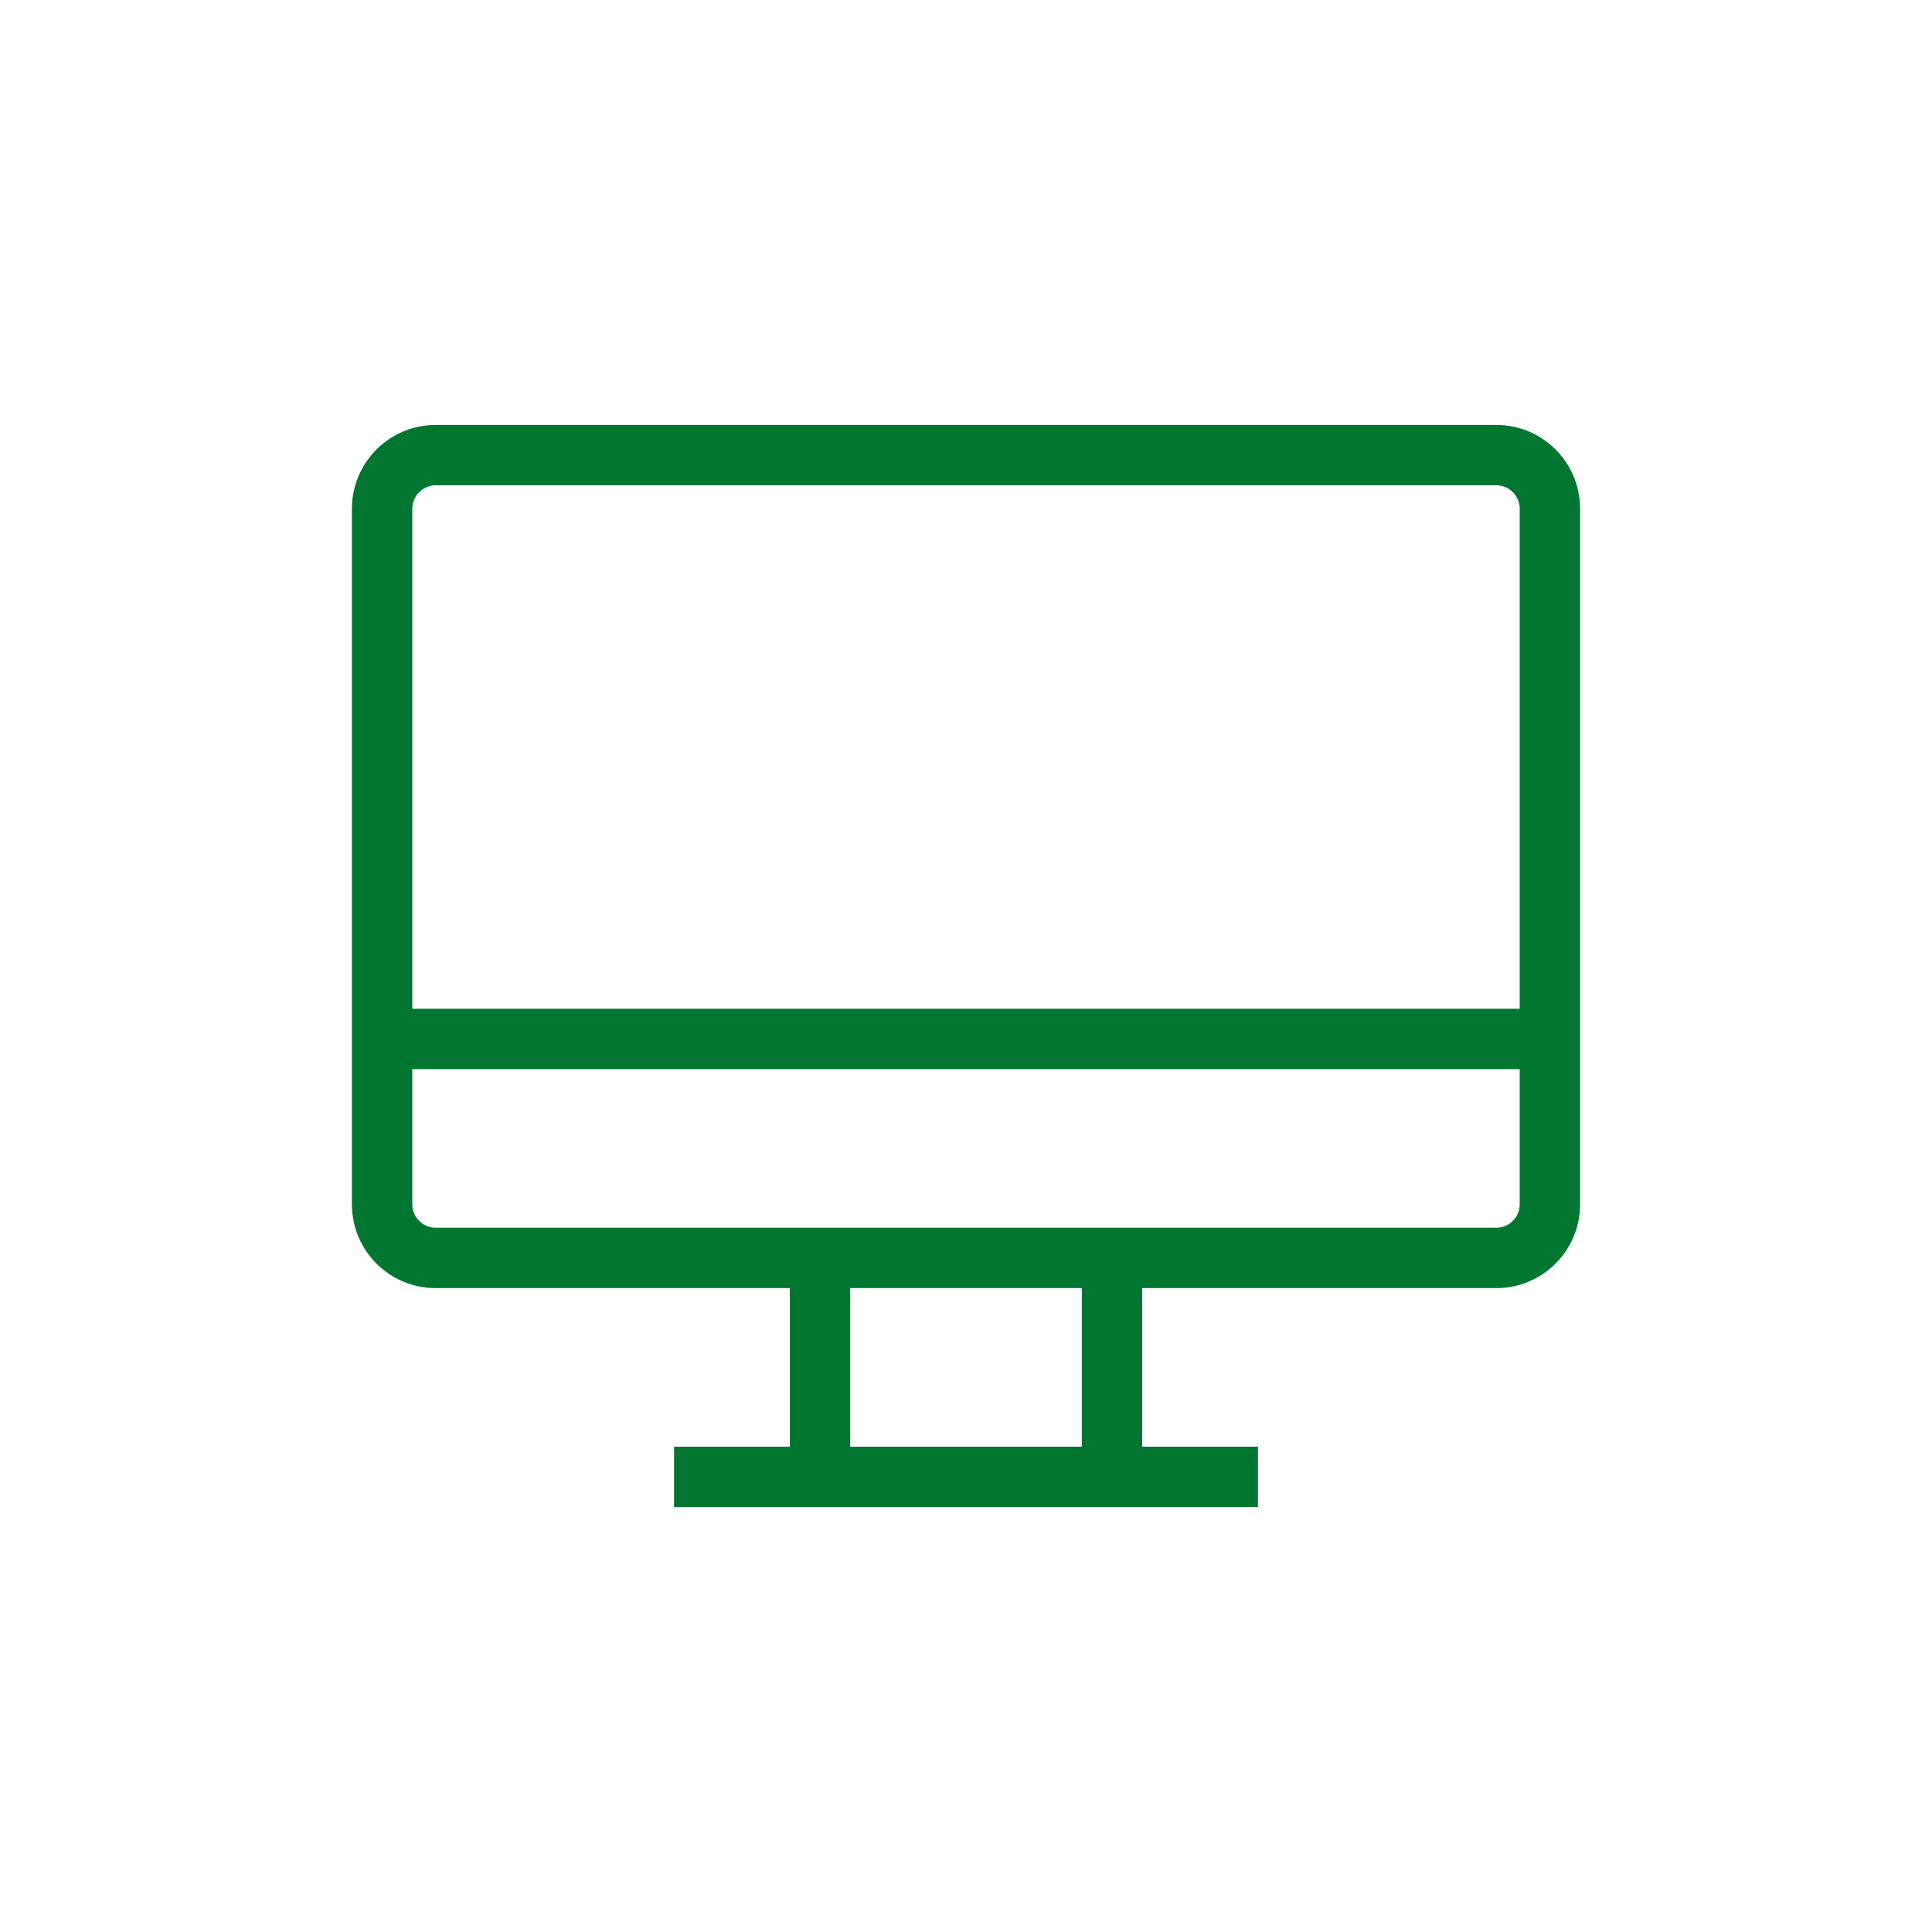 <svg width="48" height="48" viewBox="0 0 48 48" fill="none" xmlns="http://www.w3.org/2000/svg">
<path fill-rule="evenodd" clip-rule="evenodd" d="M8.743 12.64C8.743 11.489 9.676 10.557 10.827 10.557H37.173C38.324 10.557 39.257 11.489 39.257 12.64V29.92C39.257 31.071 38.324 32.003 37.173 32.003H28.377V35.943H31.253V37.443H16.747V35.943H19.623V32.003H10.827C9.676 32.003 8.743 31.071 8.743 29.92V12.64ZM21.123 35.943H26.877V32.003H21.123V35.943ZM10.827 12.057C10.505 12.057 10.243 12.318 10.243 12.64V25.063H37.757V12.64C37.757 12.318 37.496 12.057 37.173 12.057H10.827ZM10.243 29.92V26.563H37.757V29.92C37.757 30.242 37.496 30.503 37.173 30.503H10.827C10.505 30.503 10.243 30.242 10.243 29.92Z" fill="#007630"/>
</svg>
